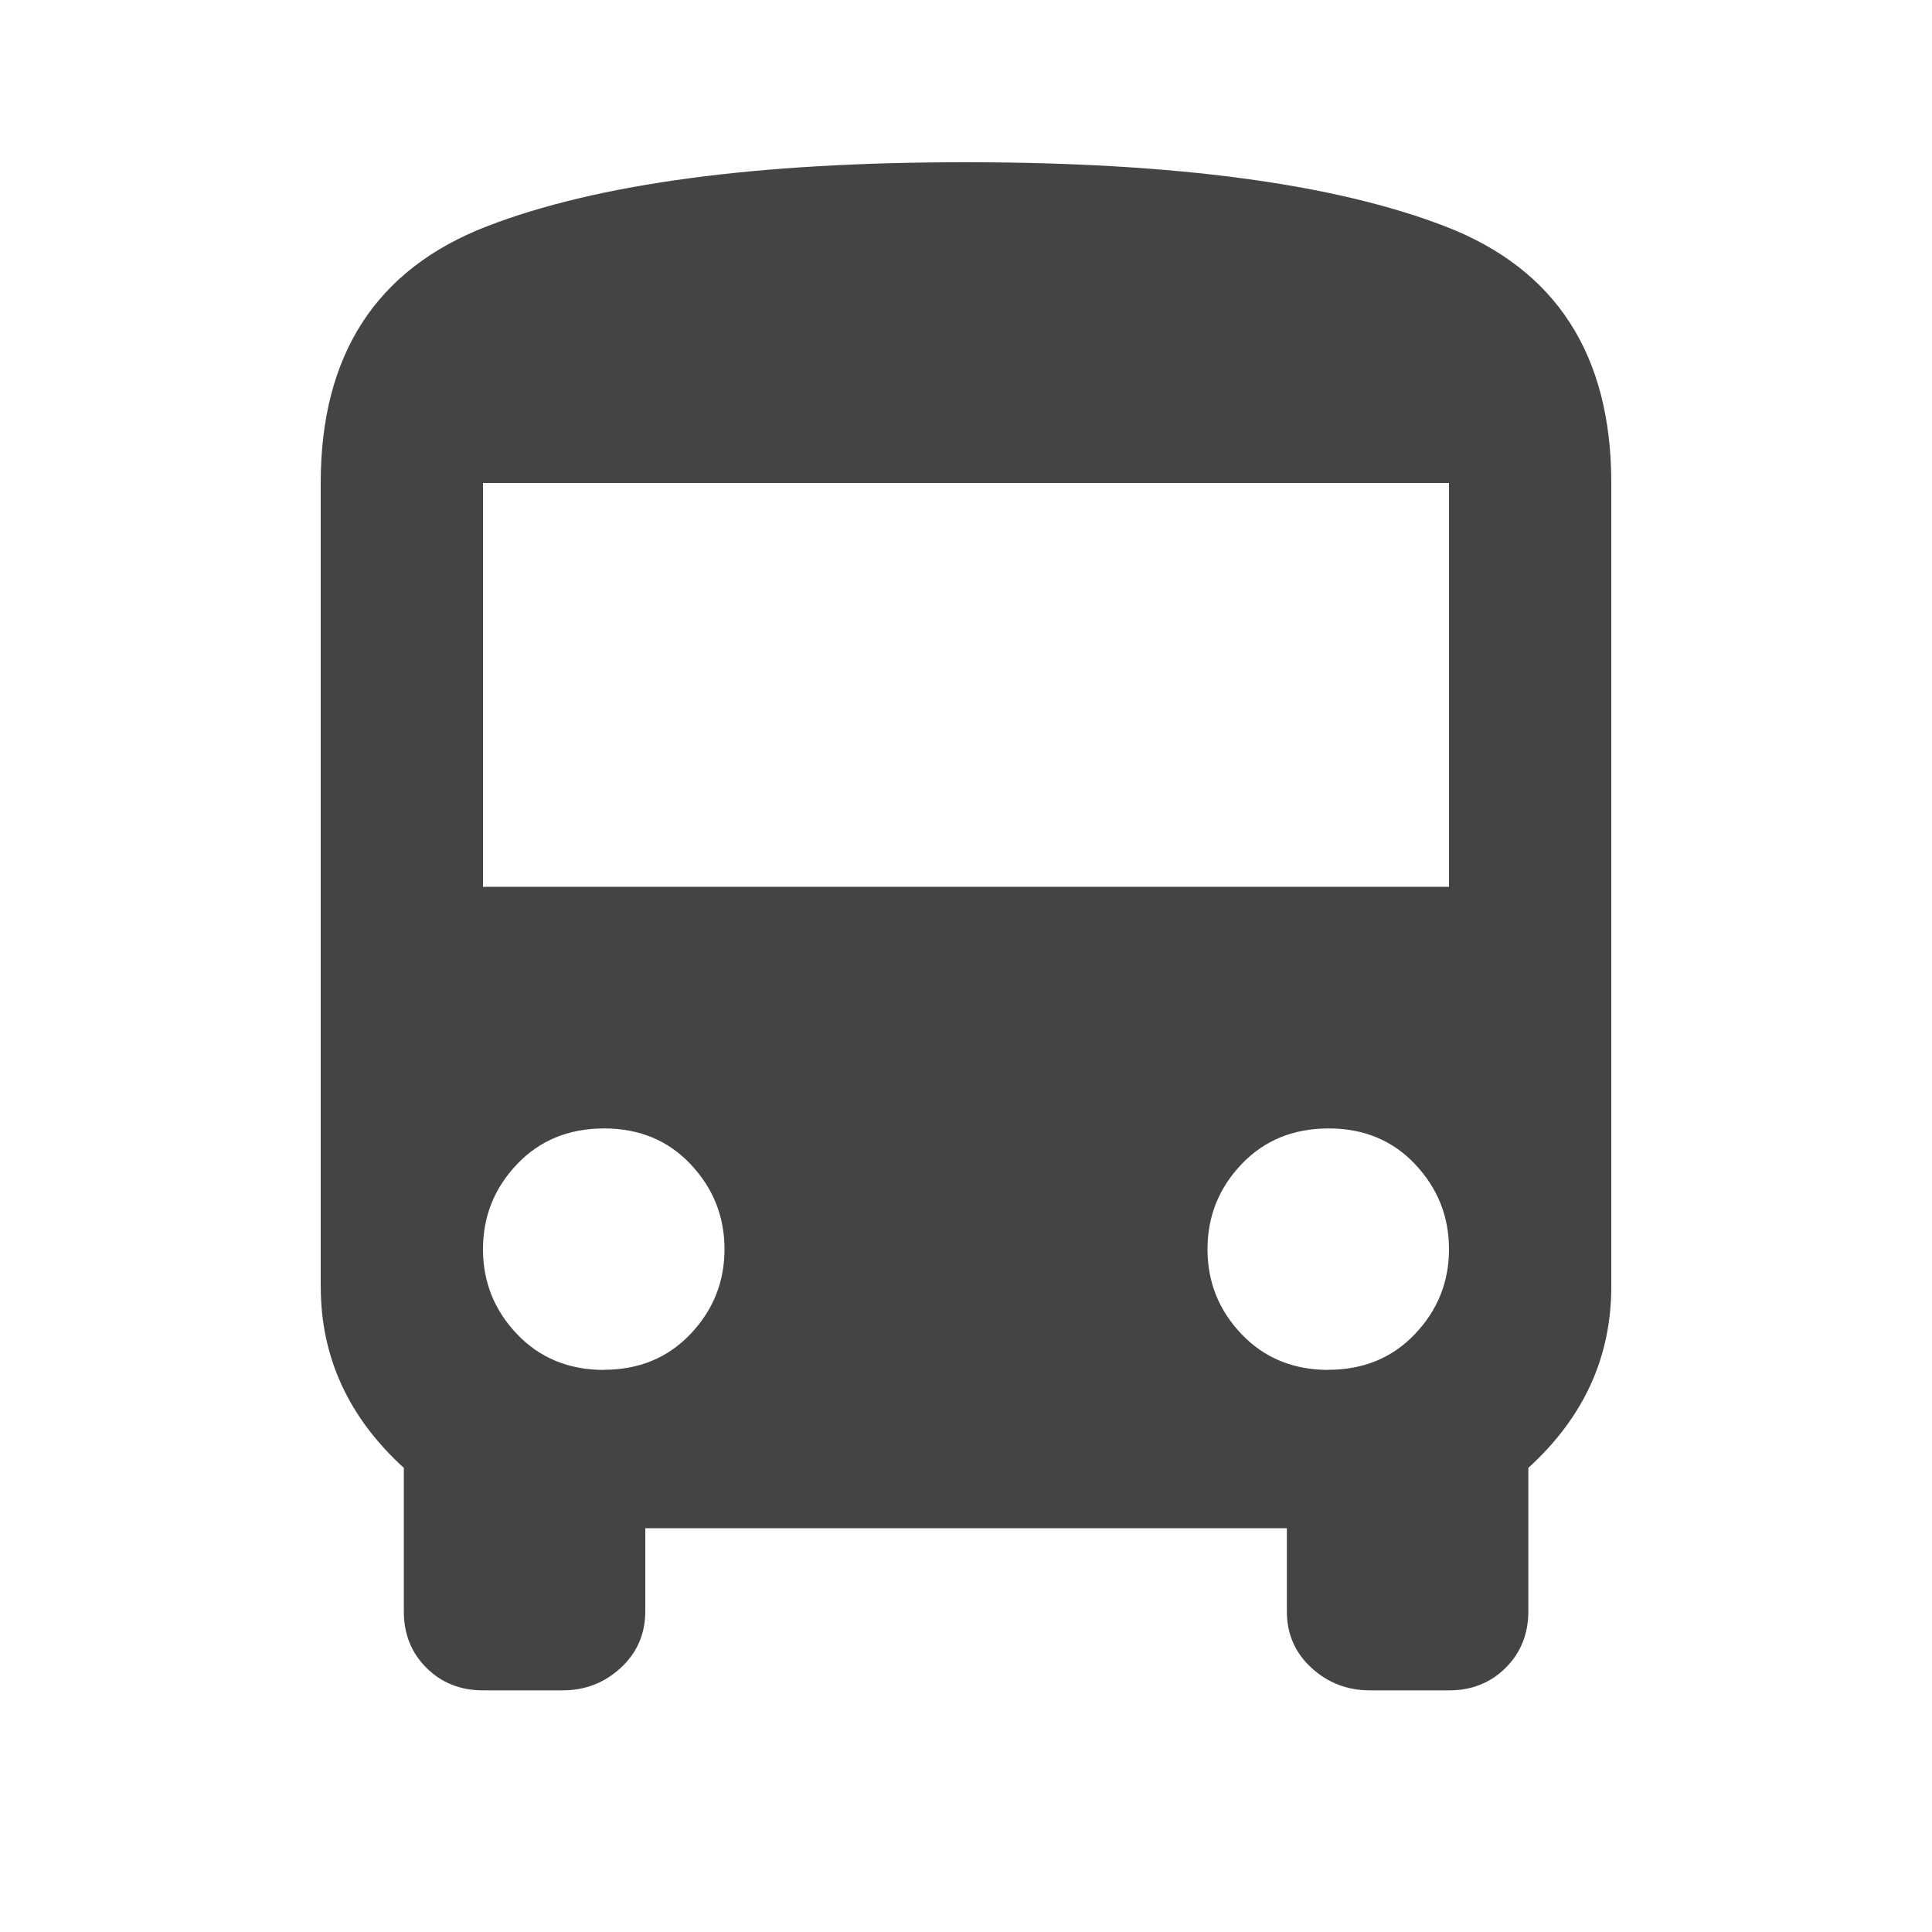 <?xml version="1.0"?><svg xmlns="http://www.w3.org/2000/svg" width="40" height="40" viewBox="0 0 40 40"><path fill="#444" d="m30 18.36v-8.36h-20v8.36h20z m-2.5 10q1.093 0 1.797-0.742t0.703-1.757-0.703-1.758-1.797-0.74-1.797 0.742-0.703 1.757 0.703 1.758 1.797 0.743z m-15 0q1.093 0 1.797-0.742t0.703-1.757-0.703-1.758-1.797-0.74-1.797 0.742-0.703 1.757 0.703 1.758 1.797 0.743z m-5.86-1.72v-16.64q0-3.983 3.438-5.313t9.922-1.328 9.922 1.328 3.438 5.313v16.64q0 2.188-1.717 3.75v2.967q0 0.705-0.47 1.173t-1.172 0.467h-1.638q-0.703 0-1.212-0.467t-0.508-1.172v-1.717h-13.283v1.717q0 0.703-0.507 1.172t-1.21 0.467h-1.643q-0.703 0-1.172-0.467t-0.467-1.172v-2.967q-1.72-1.567-1.72-3.75z"></path></svg>